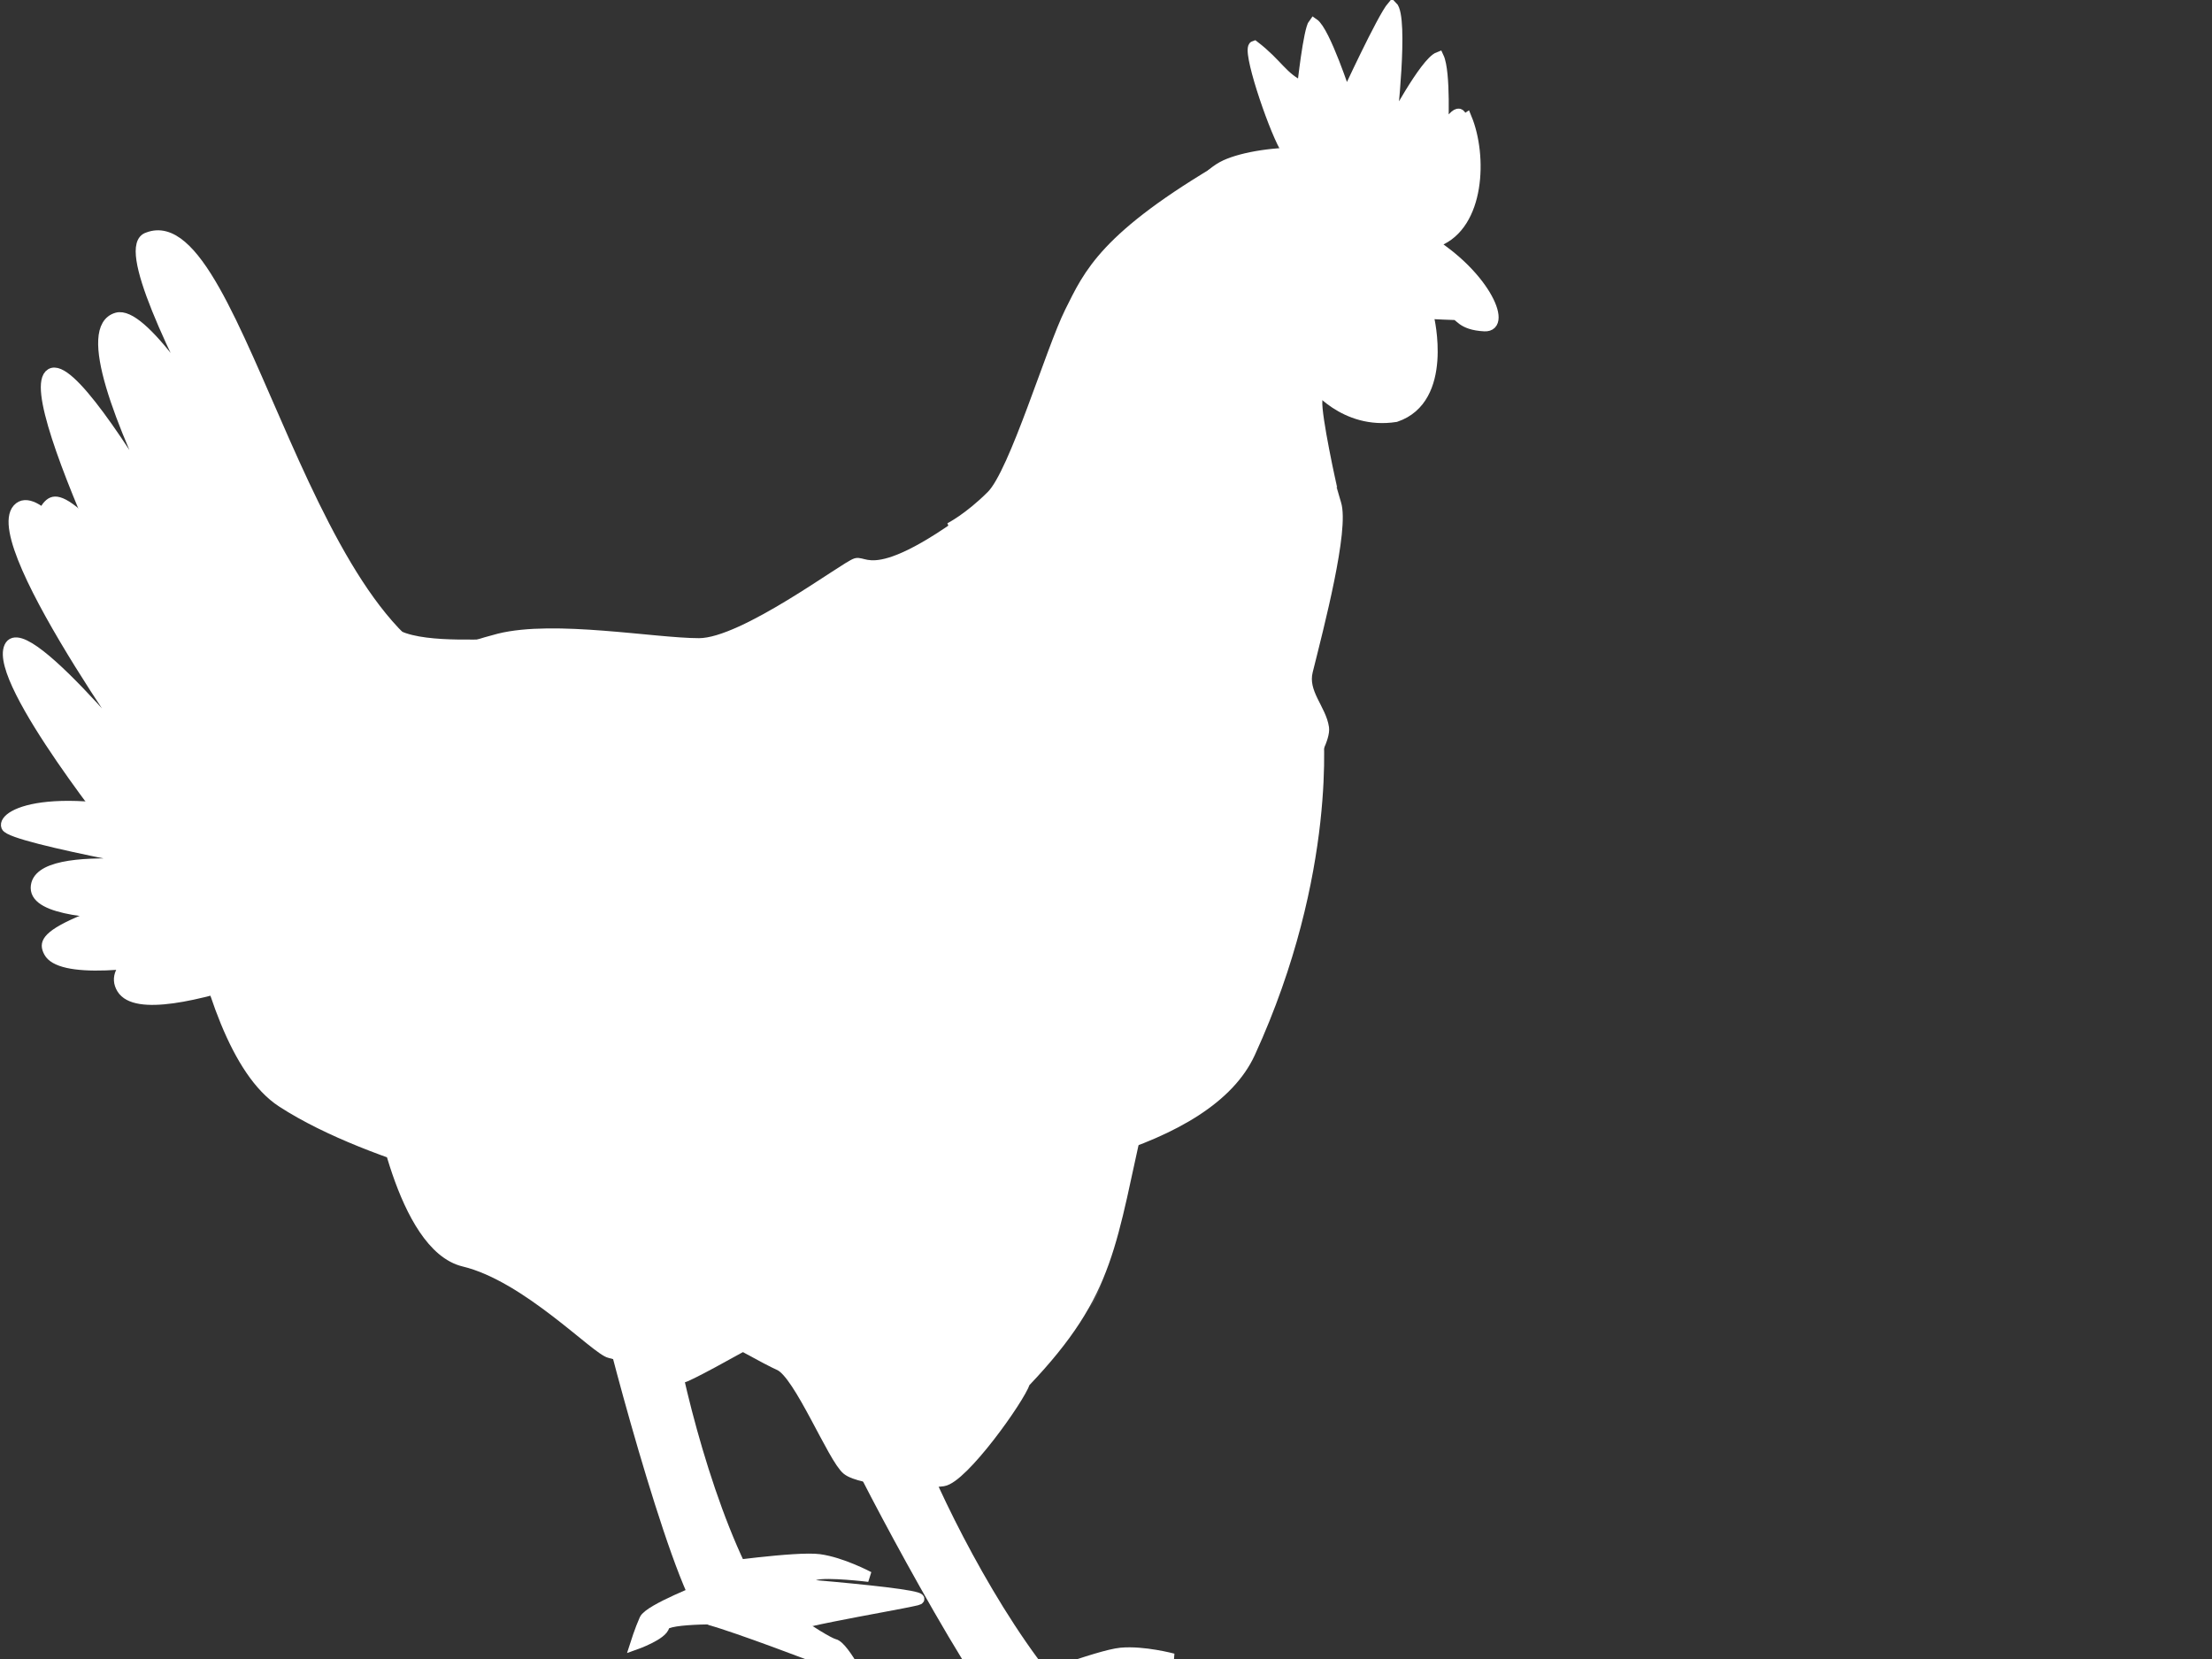 <?xml version="1.0" encoding="UTF-8"?>
<svg viewBox="0 0 640 480" xmlns="http://www.w3.org/2000/svg">
 <rect x="0" y="0" width="640" height="480" fill="#333333" stroke="none"/>
 <g fill="#fff">
  <path d="m290.04 487.46s-16.749 4.003-18.442 6.727c-1.692 2.724-3.659 6.884-3.659 6.884s8.353-1.752 9.066-4.207c0.713-2.455 20.57 0.753 20.57 0.753" stroke-width="0"/>
  <path d="m290.04 487.46s-16.749 4.003-18.442 6.727c-1.692 2.724-3.659 6.884-3.659 6.884s8.353-1.752 9.066-4.207c0.713-2.455 20.57 0.753 20.57 0.753" stroke="#fff" stroke-width="3"/>
 </g>
 <g fill="#fff">
  <path d="m206.5 453.7s24.017-3.431 30.565-2.542c6.548 0.889 14.326 5.034 14.326 5.034s-12.042-1.457-15.365-0.541c-3.324 0.916-9.22 5.757-9.22 5.757" stroke-width="0"/>
  <path d="m206.5 453.7s24.017-3.431 30.565-2.542c6.548 0.889 14.326 5.034 14.326 5.034s-12.042-1.457-15.365-0.541c-3.324 0.916-9.22 5.757-9.22 5.757" stroke="#fff" stroke-width="3"/>
  <path d="m226.68 472.29c-2.03-1.877 37.821-6.988 38.596-9.298 0.776-2.31-54.192-7.976-54.192-7.976" stroke-width="0"/>
  <path d="m226.68 472.29c-5.833-1.638 30.77-7.437 38.596-9.298 7.827-1.861-54.433-6.31-54.433-6.31" stroke="#fff" stroke-width="3"/>
  <path d="m175.39 378.88c2.124 10.514 22.783 87.862 30.234 89.906 7.451 2.044 30.409 10.724 32.399 11.592 2.441 1.065 12.871 9.354 12.871 9.354s-6.481-13.344-9.509-14.044c-3.027-0.7-23.515-14.549-24.644-17.544-13.542-25.702-22.501-65.246-24.25-80.322" stroke-width="0"/>
  <path d="m175.39 378.88c2.124 10.514 22.783 87.862 30.234 89.906 7.451 2.044 30.409 10.724 32.399 11.592 2.441 1.065 12.871 9.354 12.871 9.354s-6.481-13.344-9.509-14.044c-3.027-0.7-23.515-14.549-24.644-17.544-13.542-25.702-22.501-65.246-24.25-80.322" stroke="#fff" stroke-width="3"/>
 </g>
 <g fill="#fff">
  <path d="m109.31 316.75s6.719 43.873 24.901 48.221c18.182 4.348 38.34 25.691 42.292 26.482 3.953 0.791 18.577 7.115 20.948 7.115 2.372 0 50.197-27.668 50.197-27.668" stroke-width="0"/>
  <path d="m109.31 316.75s6.719 43.873 24.901 48.221c18.182 4.348 38.34 25.691 42.292 26.482 3.953 0.791 18.577 7.115 20.948 7.115 2.372 0 50.197-27.668 50.197-27.668" stroke="#fff" stroke-width="3"/>
  <path d="m296.23 137.15c-41.422 34.741-45.43 24.942-48.548 25.833-3.118 0.891-32.514 23.16-45.43 23.16s-41.867-5.345-57.901-1.336c-16.034 4.009-94.869 32.068-94.869 32.068s5.345 84.625 32.068 102c26.724 17.37 74.381 26.724 74.381 26.724s181.72 11.58 205.77-40.976c24.051-52.556 19.597-94.424 19.597-94.424l-44.539-73.935" stroke-width="0"/>
  <path d="m296.23 137.15c-41.422 34.741-45.43 24.942-48.548 25.833-3.118 0.891-32.514 23.16-45.43 23.16s-41.867-5.345-57.901-1.336c-16.034 4.009-94.869 32.068-94.869 32.068s5.345 84.625 32.068 102c26.724 17.37 74.381 26.724 74.381 26.724s181.72 11.58 205.77-40.976c24.051-52.556 19.597-94.424 19.597-94.424l-44.539-73.935" stroke="#fff" stroke-width="3"/>
  <path d="m295.11 487.59s22.627-8.754 29.206-9.363c6.58-0.609 15.092 1.677 15.092 1.677s-12.06 1.293-15.092 2.935c-3.032 1.641-7.686 7.686-7.686 7.686" stroke-width="0"/>
  <path d="m295.11 487.59s22.627-8.754 29.206-9.363c6.58-0.609 15.092 1.677 15.092 1.677s-12.06 1.293-15.092 2.935c-3.032 1.641-7.686 7.686-7.686 7.686" stroke="#fff" stroke-width="3"/>
  <path d="m318.97 501.15c-2.4-1.372 35.274-15.329 35.509-17.754 0.235-2.425-54.595 4.439-54.595 4.439" stroke-width="0"/>
  <path d="m318.97 501.15c-6.052-0.281 28.303-14.178 35.509-17.754 7.206-3.576-54.456 6.115-54.456 6.115" stroke="#fff" stroke-width="3"/>
  <path d="m247.95 421.7c4.439 9.765 41.993 80.47 49.713 80.783 7.72 0.313 32.044 3.598 34.178 3.995 2.618 0.487 14.648 6.214 14.648 6.214s-9.321-11.54-12.428-11.54c-3.107 0-26.188-8.877-27.963-11.54-18.984-21.99-36.622-58.499-41.723-72.794" stroke-width="0"/>
  <path d="m247.95 421.7c4.439 9.765 41.993 80.47 49.713 80.783 7.72 0.313 32.044 3.598 34.178 3.995 2.618 0.487 14.648 6.214 14.648 6.214s-9.321-11.54-12.428-11.54c-3.107 0-26.188-8.877-27.963-11.54-18.984-21.99-36.622-58.499-41.723-72.794" stroke="#fff" stroke-width="3"/>
  <path d="m140.82 366.58s30.649 23.121 32.8 23.659c2.151 0.538 19.357 7.528 22.584 7.528 3.226 0 17.744-8.603 17.744-8.603l1.613-26.885c-21.786 1.656-22.292 16.728-74.741 4.302z" fill-opacity=".091" stroke-width="0"/>
  <path d="m330.1 321.43c-8.893 38.36-8.439 52.165-33.518 78.482-1.635 4.905-17.985 27.796-23.708 28.613-5.723 0.818-23.708 0-27.796-3.27-4.088-3.27-13.898-27.796-19.62-30.248-5.723-2.453-53.956-29.431-55.591-33.518-1.635-4.088-21.256-26.978-21.256-26.978" stroke-width="0"/>
  <path d="m330.1 321.43c-8.893 38.36-8.439 52.165-33.518 78.482-1.635 4.905-17.985 27.796-23.708 28.613-5.723 0.818-23.708 0-27.796-3.27-4.088-3.27-13.898-27.796-19.62-30.248-5.723-2.453-53.956-29.431-55.591-33.518-1.635-4.088-21.256-26.978-21.256-26.978" stroke="#fff" stroke-width="3"/>
 </g>
 <g fill="#fff">
  <path d="m360.34 219.44c-1.156 60.093-16.757 85.517-49.114 90.718-32.358 5.2-109.78 27.157-116.72 24.846-6.934-2.311-41.025-1.156-41.025-8.089 0-6.934 79.161-27.735 79.161-27.735s-72.805 24.846-75.116 16.179c-2.311-8.667 67.605-31.78 67.605-31.78s-52.004 21.379-53.159 9.823c-1.156-11.556 43.336-21.379 43.336-21.379s-41.025 9.823-39.292 2.311c1.733-7.512 28.313-10.979 28.313-10.979s-15.023-1.156-14.445-5.2c0.578-4.045 20.802-9.823 20.802-9.823l64.138 35.825" stroke-width="0"/>
  <path d="m360.34 219.44c-1.156 60.093-39.773 59.304-49.114 90.718-4.553 15.311-104.24 29.174-116.72 24.846-6.905-2.395-41.025-1.156-41.025-8.089 0-6.934 79.161-27.735 79.161-27.735s-72.805 24.846-75.116 16.179c-2.311-8.667 67.605-31.78 67.605-31.78s-52.004 21.379-53.159 9.823c-1.156-11.556 43.336-21.379 43.336-21.379s-41.025 9.823-39.292 2.311c1.733-7.512 28.313-10.979 28.313-10.979s-15.023-1.156-14.445-5.2c0.578-4.045 39.282-13.554 39.282-13.554l45.658 39.556" stroke="#fff" stroke-width="3"/>
  <g stroke="#fff">
   <g stroke-width=".735">
    <path d="m234.08 275.64c-48.565 13.196-55.104 15.95-52.298 20.573 5.902 9.724 69.96-7.138 69.947-7.168"/>
    <path d="m234.95 247.29c-48.565 13.196-55.104 15.95-52.299 20.573 5.902 9.724 69.96-7.138 69.947-7.168"/>
   </g>
   <path d="m258.62 304c-63.614 15.815-72.247 19.341-68.945 26.121 6.946 14.263 90.816-5.82 90.802-5.864"/>
  </g>
 </g>
 <g fill="#fff">
  <path d="m376.5 228.1c0 39.92-40.689 84.043-60.332 84.043s-90.731-18.91-95.408-52.527c-4.677-33.617 72.024-42.022 72.024-42.022" stroke-width="0"/>
  <path d="m376.5 228.1c0 39.92-40.689 84.043-60.332 84.043s-90.731-18.91-95.408-52.527c-4.677-33.617 72.024-42.022 72.024-42.022" stroke="#fff" stroke-width="3"/>
  <g stroke="#fff">
   <path d="m284.23 218.49l-33.012 21.783 45.054-4.194-16.777 15.559 59.666-7.847-31.254 27.33 38.019-7.306-6.63 23.542 19.077-8.659"/>
   <path d="m244.18 232.15l-16.1 20.43 30.983-0.271-15.694 17.047 45.054 0.406-18.265 20.836 46.948-3.653-11.906 18.671 28.277-1.488"/>
  </g>
 </g>
 <g fill="#fff">
  <path d="m402.71 119.49c15.316-5.159 10.715-27.567 10.715-27.567l-8.949-9.458-27.535 15.692 3.098 12.898s7.699 10.801 22.672 8.436z" stroke-width="0"/>
  <path d="m403.83 120.6c15.316-5.159 9.597-28.685 9.597-28.685l-8.949-9.458-27.535 15.692 3.098 12.898s8.817 11.918 23.789 9.553z" stroke="#fff" stroke-width="3"/>
  <path d="m356.48 48.127c-35.565 20.714-41.452 31.142-46.924 42.084-5.471 10.943-16.024 46.508-22.668 53.152-6.644 6.644-12.116 9.38-12.116 9.38l19.15-6.644-2.345 26.576c6.807-8.351 10.52-17.145 12.506-26.185l5.081 34.002c2.391-10.751 6.663-18.995 15.242-21.495l0.782 24.231c10.174-0.242 17.049-5.431 20.323-16.024l-0.782 31.657c3.532-7.137 8.09-12.22 16.414-9.771 3.153 16.892 1.027 24.986-1.954 31.657l12.116-5.471-1.173 19.541s13.679-18.76 12.897-24.231c-0.782-5.471-6.253-10.161-4.69-16.414 3.264-13.057 10.552-41.036 8.207-48.462-2.345-7.426-16.805-60.187-16.805-60.187l-13.263-37.395z" stroke-width="0"/>
  <path d="m355.02 47.761c-35.565 20.714-39.988 31.508-45.46 42.45-5.471 10.943-16.024 46.508-22.668 53.152-6.644 6.644-12.116 9.38-12.116 9.38l19.15-6.644-2.345 26.576c6.807-8.351 10.52-17.145 12.506-26.185l5.081 34.002c2.391-10.751 6.663-18.995 15.242-21.495l0.782 24.231c10.174-0.242 17.049-5.431 20.323-16.024l-0.782 31.657c3.532-7.137 8.09-12.22 16.414-9.771 3.153 16.892 1.027 24.986-1.954 31.657l12.116-5.471-1.173 19.541s13.679-18.76 12.897-24.231c-0.782-5.471-6.253-10.161-4.69-16.414 3.264-13.057 10.552-41.036 8.207-48.462-2.345-7.426-16.805-60.187-16.805-60.187l-14.727-37.761z" stroke="#fff" stroke-width="3"/>
  <path d="m400.33 53.81c-6.45-12.626-35.57-10.743-45.77-6.055-10.416 4.787-17.453 24.043-17.453 24.043l14.96-9.973-13.179 21.906 13.357-9.439-12.289 30.81 13.179-15.85-4.274 19.056 5.521-8.727-0.712 20.303 9.617-15.494 2.849 28.495 3.206-11.754 5.521 19.59 2.315-18.522 8.192 19.056s-2.082-21.398-4.274-25.29c-5.921-10.514 17.01-29.401 21.341-25.219l15.491-16.142-17.598-20.794z" stroke-width="0"/>
  <path d="m400.33 53.81c-6.45-12.626-35.57-10.743-45.77-6.055-10.416 4.787-17.453 24.043-17.453 24.043l14.96-9.973-13.179 21.906 13.357-9.439-12.289 30.81 13.179-15.85-4.274 19.056 5.521-8.727-0.712 20.303 9.617-15.494 2.849 28.495 3.206-11.754 5.521 19.59 2.315-18.522 8.192 19.056s-4.63-20.837-4.274-25.29c0.356-4.452 0.321-12.912 6.694-19.277 2.515-2.512 14.057-6.786 22.682-8.023 11.087-1.591 11.187-11.159 11.187-11.159l-21.328-23.696z" stroke="#fff" stroke-width="3"/>
  <path d="m379.3 60.596c-3.69 0-14.529 3.69-14.529 11.3 0 7.61 9.916 20.064 11.761 20.064 1.845 0 4.612-1.614 7.149-1.614 2.537 0 4.612 5.074 4.612 5.074l11.531-5.765-2.306-12.684 6.919-6.457s-12.453-10.147-25.137-9.916z" stroke-width="0"/>
  <path d="m379.3 60.596c-3.69 0-14.529 3.69-14.529 11.3 0 7.61 9.916 20.064 11.761 20.064 1.845 0 4.612-1.614 7.149-1.614 2.537 0 4.612 5.074 4.612 5.074l11.531-5.765-2.306-12.684 6.919-6.457s-12.453-10.147-25.137-9.916z" stroke="#fff" stroke-width="2"/>
  <path d="m412 68.312c16.668 12.593 25.574 25.676 17.499 26.054-6.803 0.318-7.052-3.274-8.563-3.274s-16.497-0.756-16.497-0.756l-2.129-12.072" stroke-width="0"/>
  <path d="m402.31 78.677c5.732-4.01 5.52-12.093 9.007-10.159 17.851 9.897 25.139 26.212 18.173 25.848-6.802-0.355-7.052-3.274-8.563-3.274s-16.497-0.756-16.497-0.756l-2.12-11.659z" stroke="#fff" stroke-width="3"/>
  <path d="m427.23 93.611c-7.682-5.289-12.971-14.356-14.986-13.097-2.015 1.259-7.052 9.193-7.052 9.193" fill-opacity=".091" stroke-width="0"/>
  <path d="m371.66 42.534c-3.662-6.664-11.02-28.582-8.751-29.252 6.873 5.276 8.052 9.091 13.892 11.782 0 0 1.77-16.406 3.268-18.297 3.325 2.269 9.431 20.953 9.431 20.953s10.371-22.505 13.326-25.954c3.362 3.247-0.25 34.536-0.25 34.536s9.678-18.281 13.674-19.803c2.069 4.363 1.27 21.172 1.27 21.172 6.354-9.219 4.354-1.909 6.817-3.513 4.538 10.994 3.764 30.894-8.405 35.687-10.33 2.148-42.199-17.639-44.272-27.311z" stroke-width="0"/>
  <path d="m371.66 42.534c-3.662-6.664-11.02-28.582-8.751-29.252 6.873 5.276 8.052 9.091 13.892 11.782 0 0 1.77-16.406 3.268-18.297 3.325 2.269 9.431 20.953 9.431 20.953s10.371-22.505 13.326-25.954c3.362 3.247-0.25 34.536-0.25 34.536s9.678-18.281 13.674-19.803c2.069 4.363 1.27 21.172 1.27 21.172 6.354-9.219 4.354-1.909 6.817-3.513 4.538 10.994 3.764 30.894-8.405 35.687-10.33 2.148-42.199-17.639-44.272-27.311z" stroke="#fff" stroke-width="3"/>
  <g stroke-width="0">
   <path d="m389.55 72.534a8.014 7.6 0 1 1 -16.028 0"/>
   <path d="m388.59 72.471a7.134 6.765 0 1 1 -14.267 0"/>
   <path d="m386.81 72.35a5.307 4.869 0 1 1 -10.613 0"/>
  </g>
  <path d="m378.69 66.982c1.132 5.458 4.951 5.425 9.646 4.197-5.323-0.32-6.821-0.657-9.646-4.197z" stroke-width="3"/>
  <path d="m430.27 93.945s-7.501-7.175-13.494-9.132c-5.993-1.957-13.861-5.871-13.861-5.871" stroke="#fff"/>
  <path d="m60.848 240.57c-44.779-13.505-60.416-4.975-58.994-1.422 1.422 3.554 58.994 13.505 58.994 13.505s-50.465-8.529-50.465 4.265 68.945 5.686 68.945 5.686-51.887 10.662-44.068 23.456c7.819 12.794 73.21-17.059 73.21-17.059" stroke-width="0"/>
  <path d="m60.848 240.57c-44.779-13.505-60.416-4.975-58.994-1.422 1.422 3.554 58.994 13.505 58.994 13.505s-50.465-8.529-50.465 4.265 68.945 5.686 68.945 5.686-51.887 10.662-44.068 23.456c7.819 12.794 73.21-17.059 73.21-17.059" stroke="#fff" stroke-width="3"/>
  <path d="m80.894 246.57c-62.774 18.877-71.225 22.817-67.599 29.429 7.628 13.91 90.428-10.211 90.411-10.254" stroke="#fff"/>
  <path d="m139.41 196.23c-49.95-2.242-69.975-137.92-96.629-127.53-14.855 4.506 57 120.76 57 120.76s-51.814-101.57-65.965-97.523c-20.071 5.735 43.5 110.69 43.5 110.69s-52.482-100.65-62.62-94.505c-10.138 6.145 38.607 100.7 38.607 100.7 0.004-0.003-38.424-71.879-47.803-61.414-9.379 10.465 42.381 81.554 42.381 81.554s-40.68-51.512-45.17-41.828c-4.65 10.027 33.551 57.321 33.551 57.321s34.858 36.408 79.013 28.661c44.154-7.746 44.154-7.746 44.154-7.746" stroke-width="0"/>
  <path d="m139.41 196.23c-49.95-2.242-69.975-137.92-96.629-127.53-14.855 4.506 57 120.76 57 120.76s-51.814-101.57-65.965-97.523c-20.071 5.735 43.5 110.69 43.5 110.69s-52.482-100.65-62.62-94.505c-10.138 6.145 38.607 100.7 38.607 100.7 0.004-0.003-38.817-72.055-48.196-61.59-9.379 10.465 42.773 81.731 42.773 81.731s-40.68-51.512-45.17-41.828c-4.65 10.027 33.551 57.321 33.551 57.321s34.858 36.408 79.013 28.661c44.154-7.746 44.154-7.746 44.154-7.746" stroke="#fff" stroke-width="3"/>
  <path d="m174.24 237.04s-71.332 13.587-74.162 7.926c-2.831-5.661 28.872-7.926 28.872-7.926s-39.887 6.618-41.327 1.132c-1.448-5.512 38.497-10.19 38.497-10.19s-41.921-0.123-41.893-7.926c0.028-7.803 30.005-5.095 30.005-5.095s-35.206-2.883-35.666-13.021c-0.455-10.032 35.1 4.529 35.1 4.529s-37.352-17.108-32.352-24.066c5.374-7.479 39.146 18.404 39.146 18.404s-35.768-24.502-28.872-31.137c6.838-6.58 15.285 6.793 20.947 12.455 5.661 5.661 24.676 4.201 31.462 4.399 6.451 0.188 38.549 15.204 38.549 15.204" stroke-width="0"/>
  <path d="m203.86 459.43s-16.07 6.191-17.385 9.116c-1.316 2.925-2.712 7.309-2.712 7.309s8.047-2.845 8.428-5.373c0.381-2.528 20.488-1.985 20.488-1.985" stroke-width="0"/>
  <path d="m203.86 459.43s-16.07 6.191-17.385 9.116c-1.316 2.925-2.712 7.309-2.712 7.309s8.047-2.845 8.428-5.373c0.381-2.528 20.488-1.985 20.488-1.985" stroke="#fff" stroke-width="3"/>
  <g stroke="#fff">
   <path d="m66.023 197.02c-41.618-50.644-48.512-56.923-53.215-51.029-9.894 12.401 44.283 79.501 44.316 79.469"/>
   <path d="m84.889 193.87c-33.787-56.172-39.692-63.39-45.204-58.244-11.596 10.826 32.216 85.109 32.253 85.082"/>
   <path d="m174.24 237.04s-71.332 13.587-74.162 7.926c-2.831-5.661 28.872-7.926 28.872-7.926s-39.887 6.618-41.327 1.132c-1.448-5.512 38.497-10.19 38.497-10.19s-41.921-0.123-41.893-7.926c0.028-7.803 30.005-5.095 30.005-5.095s-35.206-2.883-35.666-13.021c-0.455-10.032 35.1 4.529 35.1 4.529s-37.352-17.108-32.352-24.066c5.374-7.479 39.146 18.404 39.146 18.404s-35.768-24.502-28.872-31.137c6.838-6.58 15.285 6.793 20.947 12.455 5.661 5.661 24.676 4.201 31.462 4.399 6.451 0.188 38.549 15.204 38.549 15.204" stroke-width="3"/>
  </g>
  <g fill-opacity=".091" stroke-width="0">
   <path d="m326.87 337.54s-6.452 35.489-11.292 40.328c-4.839 4.839-17.744 20.433-17.744 20.433s-20.433 30.112-23.659 30.649c-3.226 0.538-28.498-3.226-28.498-3.226l29.036-24.734 16.669-53.77c21.232-19.856 26.966-6.37 35.488-9.679z"/>
   <path d="m302.36 493.96l14.72 2.176-10.24-5.504-27.265-39.681-9.6-22.4-8.576-0.256c15.388 31.152 27.8 52.418 40.961 65.666z"/>
   <path d="m210.71 459.65l6.784 0.128-13.312-32.257-5.12-18.432-1.92-10.496-6.784-2.176c1.643 22.951 10.201 42.92 20.352 63.234z"/>
   <path d="m386.08 99.318s-19.894 17.639-25.154 25.154c-5.261 7.515-0.762 28.171-6.399 40.196-5.636 12.025 13.901 46.996 13.901 48.874 0 1.308-2.715 13.825-4.707 22.911-6.377 3.431-12.544 6.888-15.556 9.856-5.095 5.02-15.19 21.363-31.075 33.502s-55.972 33.231-77.596 40.637c-21.624 7.406-63.768 11.437-63.768 11.437l22.874 3.457s33.217-4.261 60.054-5.59c47.193-12.548 49.932-21.173 60.017-17.799 53.408-28.165 62.549-75.613 62.549-75.613l1.845-23.938s-6.357-14.258-4.854-16.512c1.503-2.255 9.378-39.848 9.378-49.242 0-9.394-4.87-17.283-6.373-24.047l4.866-23.283z"/>
   <path d="m150.48 328.15l-1.503 8.267 9.019 8.643s-68.766-15.782-79.288-27.807-16.158-30.438-16.158-30.438l15.782-5.636c16.713 20.064 39.805 37.673 72.148 46.972z"/>
  </g>
 </g>
</svg>
